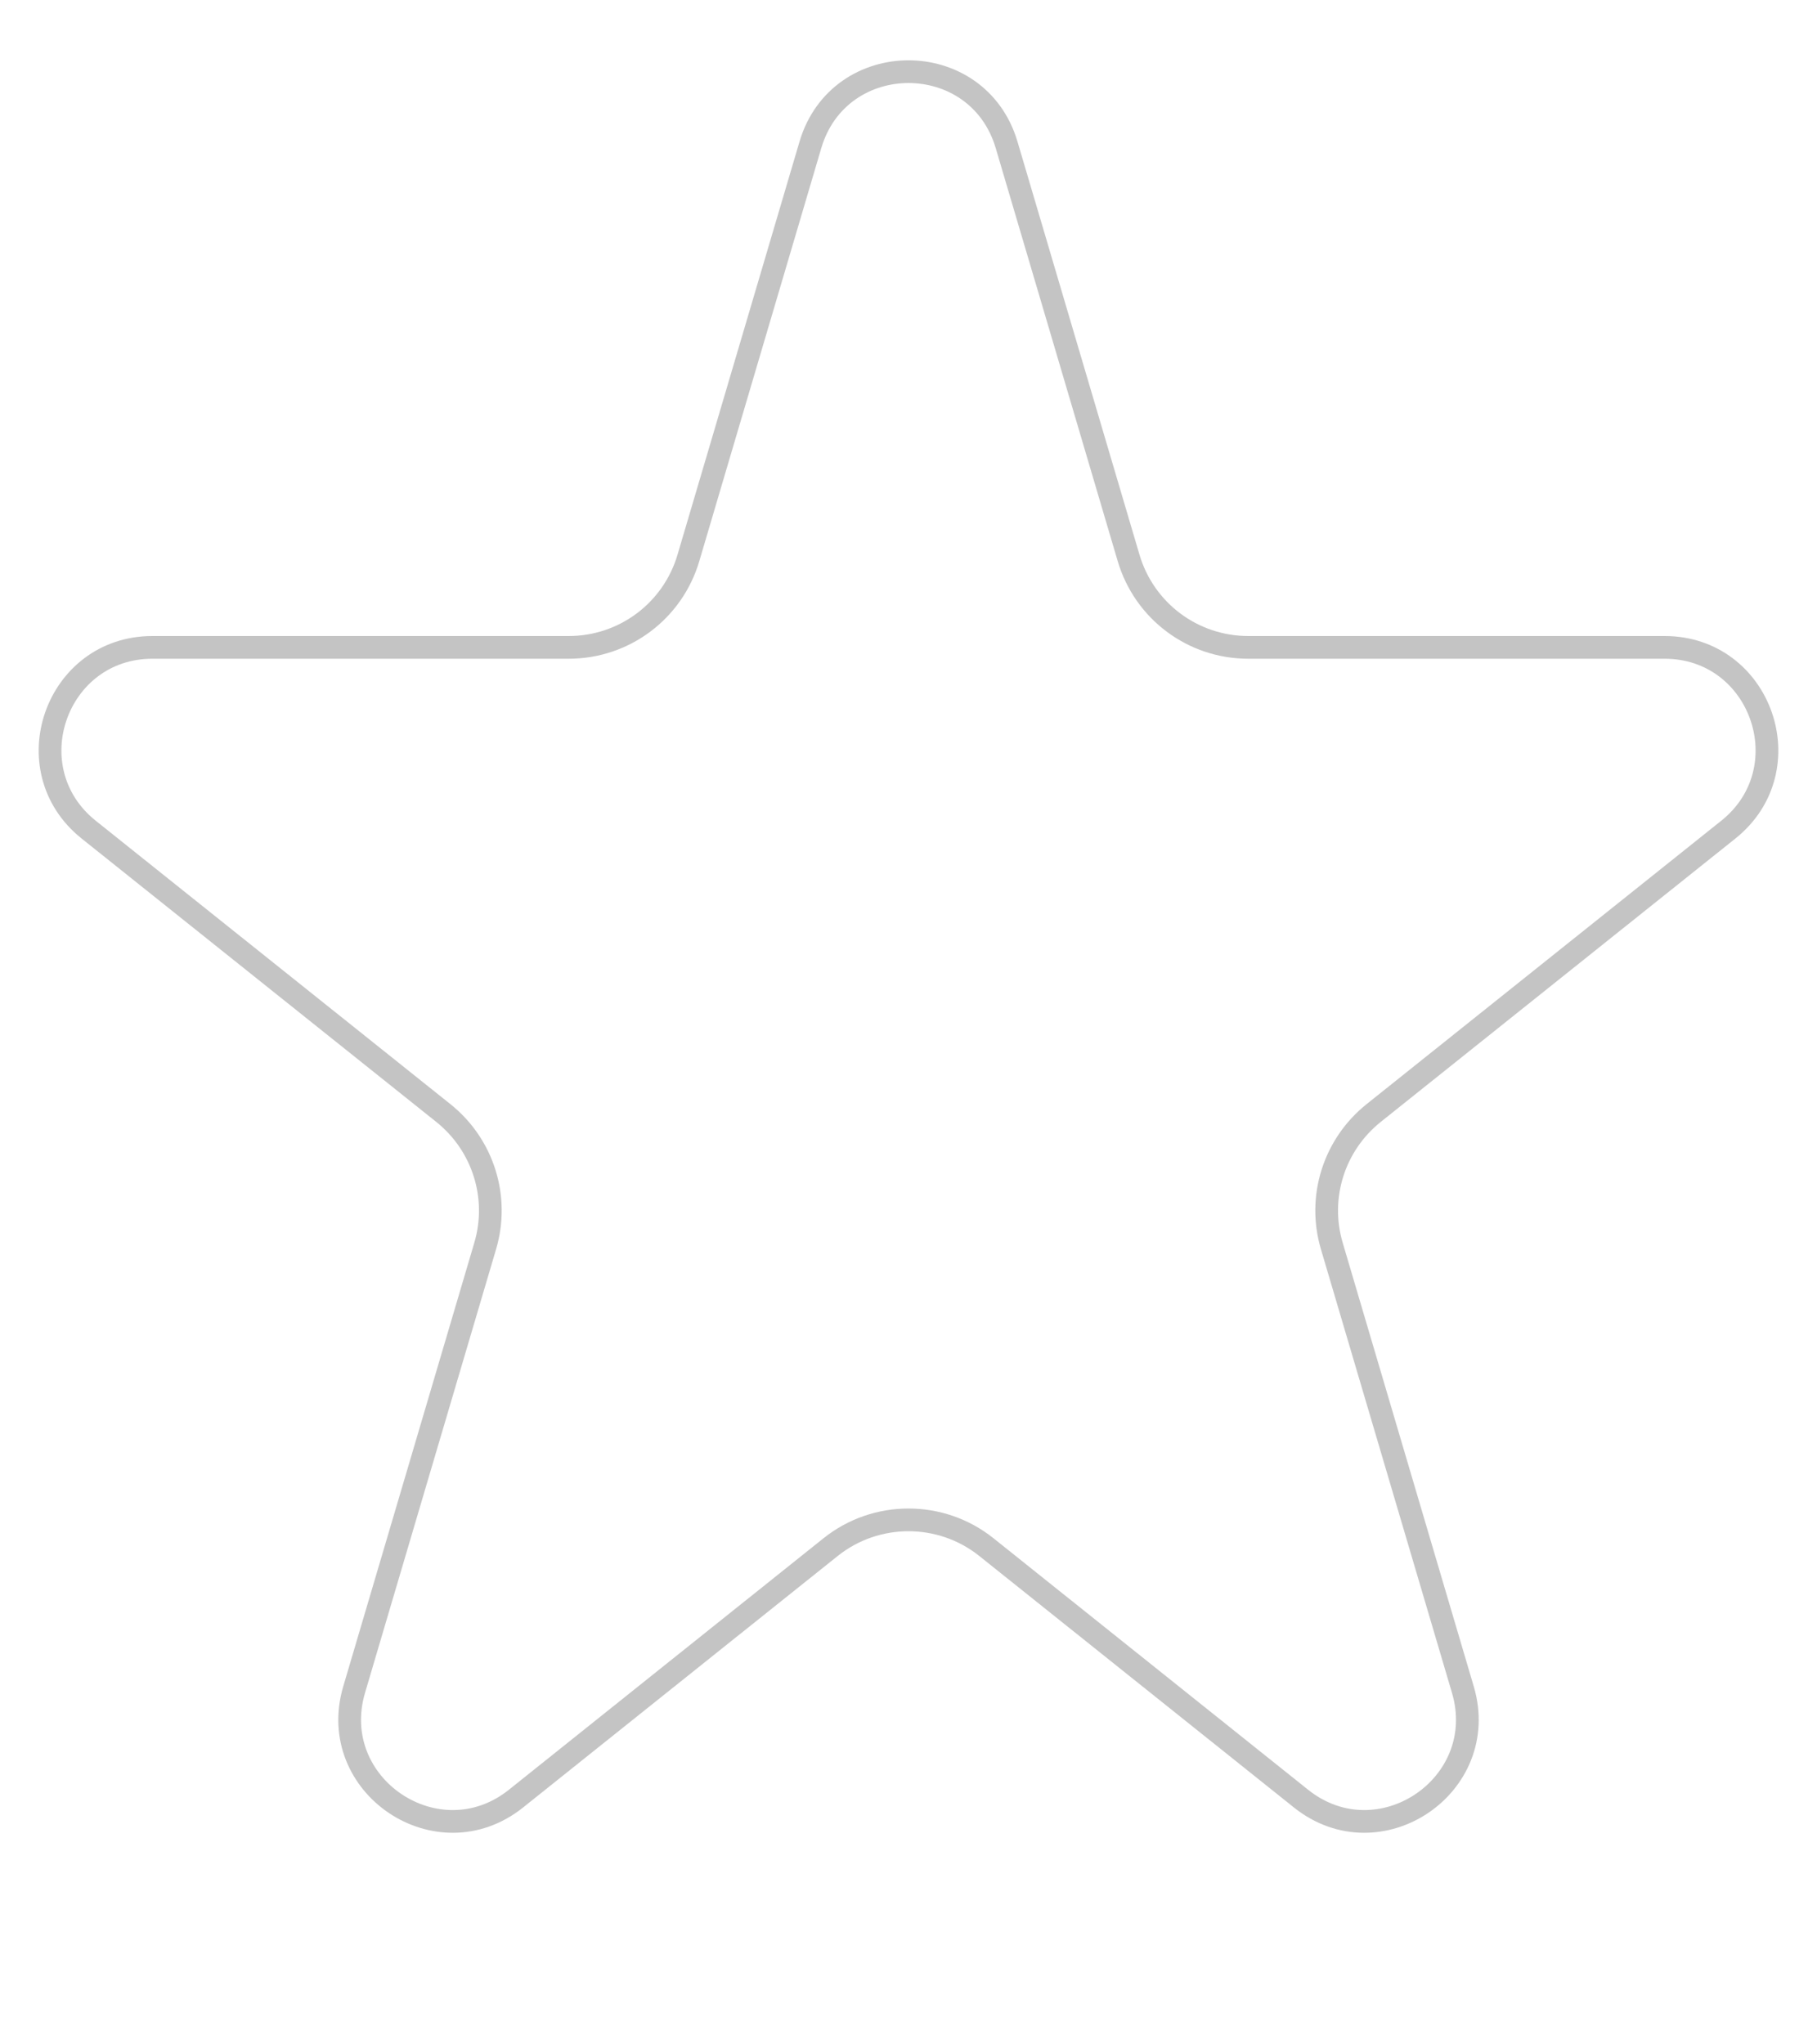 <svg width="8" height="9" viewBox="0 0 8 9" fill="none" xmlns="http://www.w3.org/2000/svg">
<path d="M3.568 0.638C3.695 0.208 4.305 0.208 4.432 0.638L4.969 2.456C5.038 2.69 5.252 2.85 5.496 2.85H7.329C7.754 2.85 7.942 3.386 7.61 3.652L6.048 4.9C5.873 5.04 5.8 5.271 5.864 5.486L6.441 7.439C6.565 7.861 6.072 8.193 5.728 7.918L4.343 6.811C4.143 6.651 3.857 6.651 3.657 6.811L2.272 7.918C1.928 8.193 1.435 7.861 1.559 7.439L2.136 5.486C2.2 5.271 2.127 5.04 1.952 4.9L0.39 3.652C0.058 3.386 0.246 2.85 0.671 2.85H2.504C2.748 2.85 2.962 2.69 3.031 2.456L3.568 0.638Z" stroke="#C4C4C4" stroke-width="0.1"/>
</svg>
